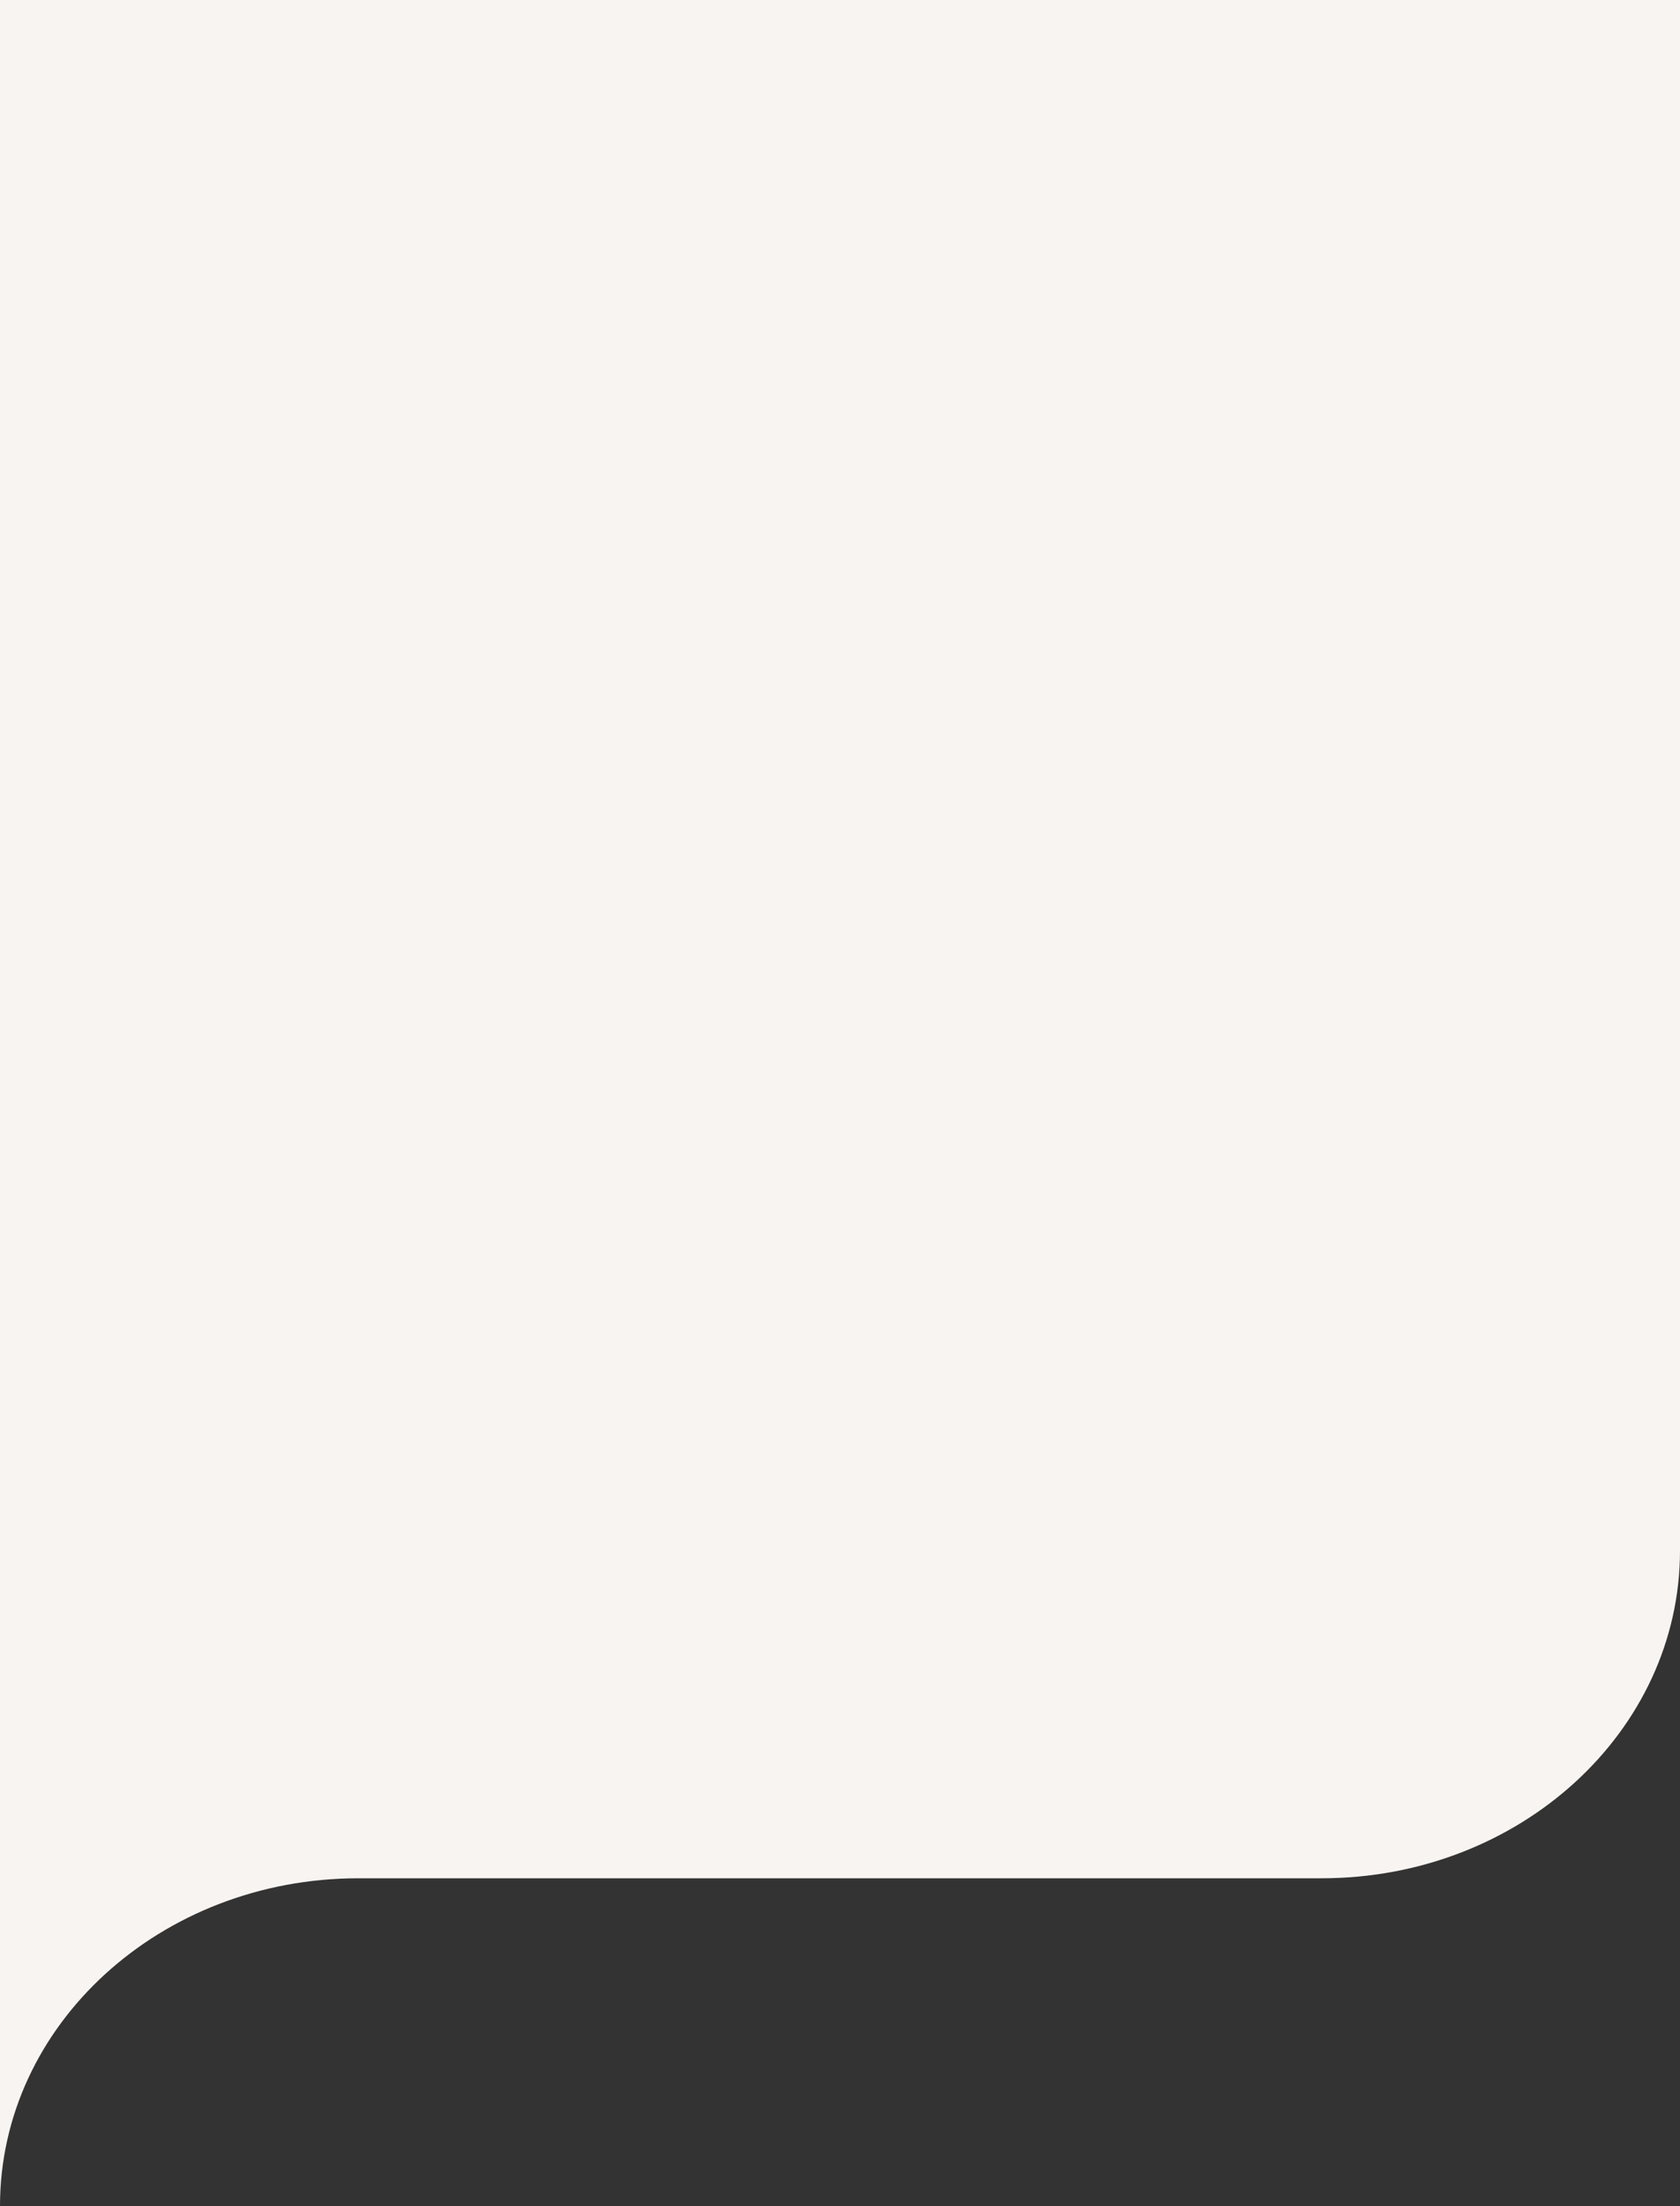<svg width="390" height="512" viewBox="0 0 390 512" fill="none" xmlns="http://www.w3.org/2000/svg">
<rect x="0" y="0" width="390" height="512" fill="#333333" stroke="none"/>
<path d="M0 -49H390V359.864C390 401.879 352.75 435.932 306.8 435.932H83.2C37.25 435.932 0 469.989 0 512V-49Z" fill="#F8F4F1"/>
</svg>
